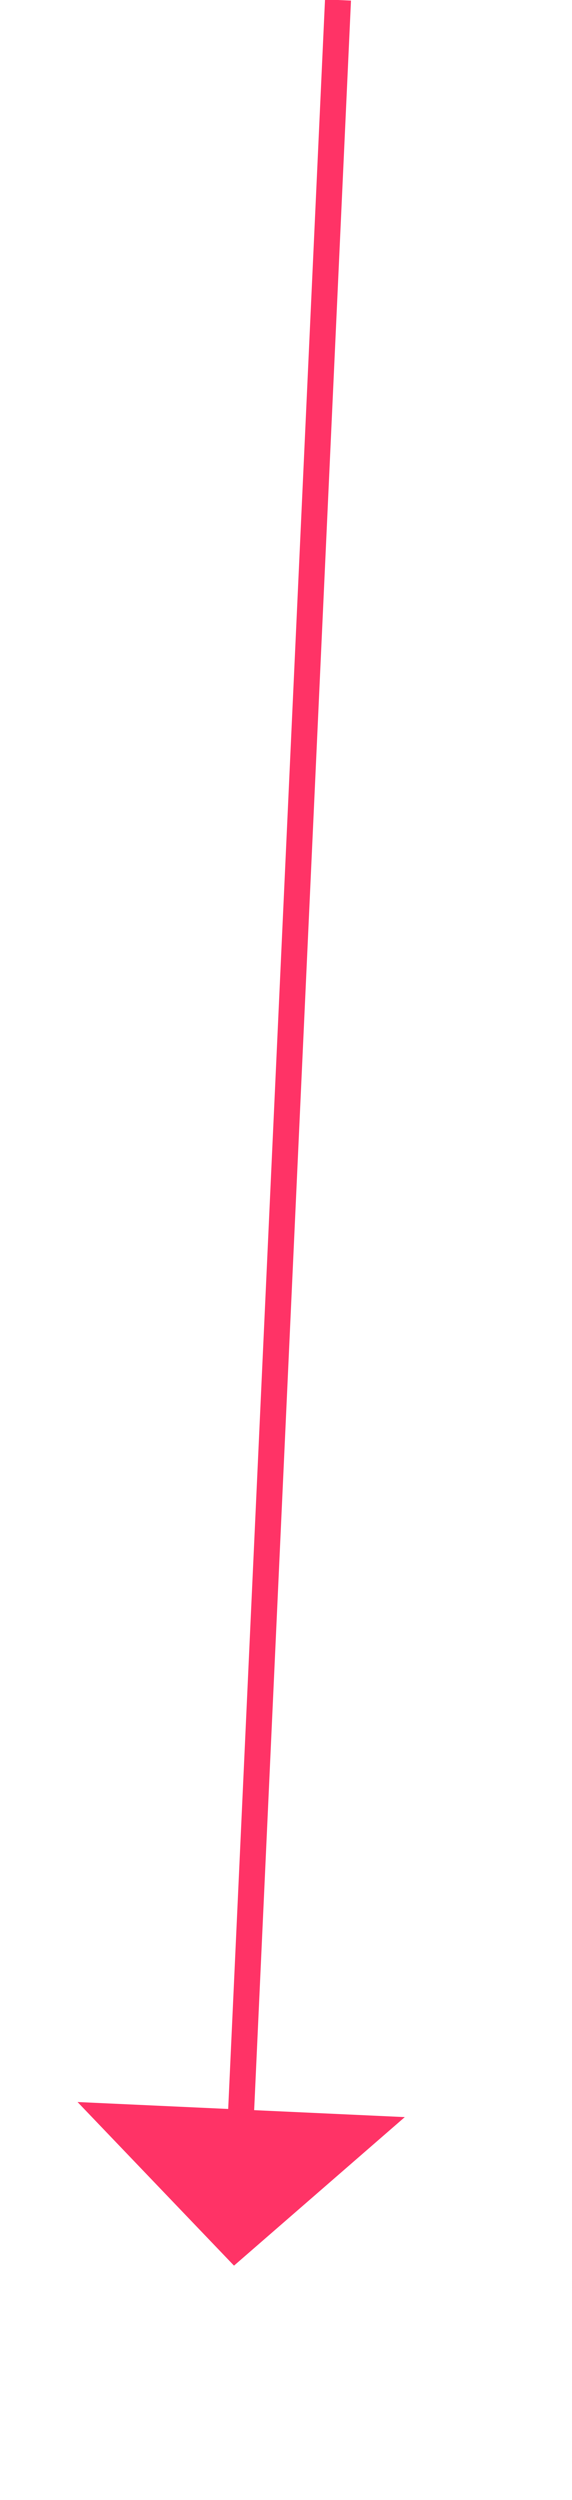 ﻿<?xml version="1.0" encoding="utf-8"?>
<svg version="1.1" xmlns:xlink="http://www.w3.org/1999/xlink" width="22px" height="96px" xmlns="http://www.w3.org/2000/svg">
  <g transform="matrix(1 0 0 1 -933 -1802 )">
    <path d="M 4 0  L 0.23 82.005  " stroke-width="1" stroke="#ff3366" fill="none" transform="matrix(1 0 0 1 942 1802 )" />
    <path d="M -6.018 80.717  L 0 87  L 6.569 81.296  L -6.018 80.717  Z " fill-rule="nonzero" fill="#ff3366" stroke="none" transform="matrix(1 0 0 1 942 1802 )" />
  </g>
</svg>